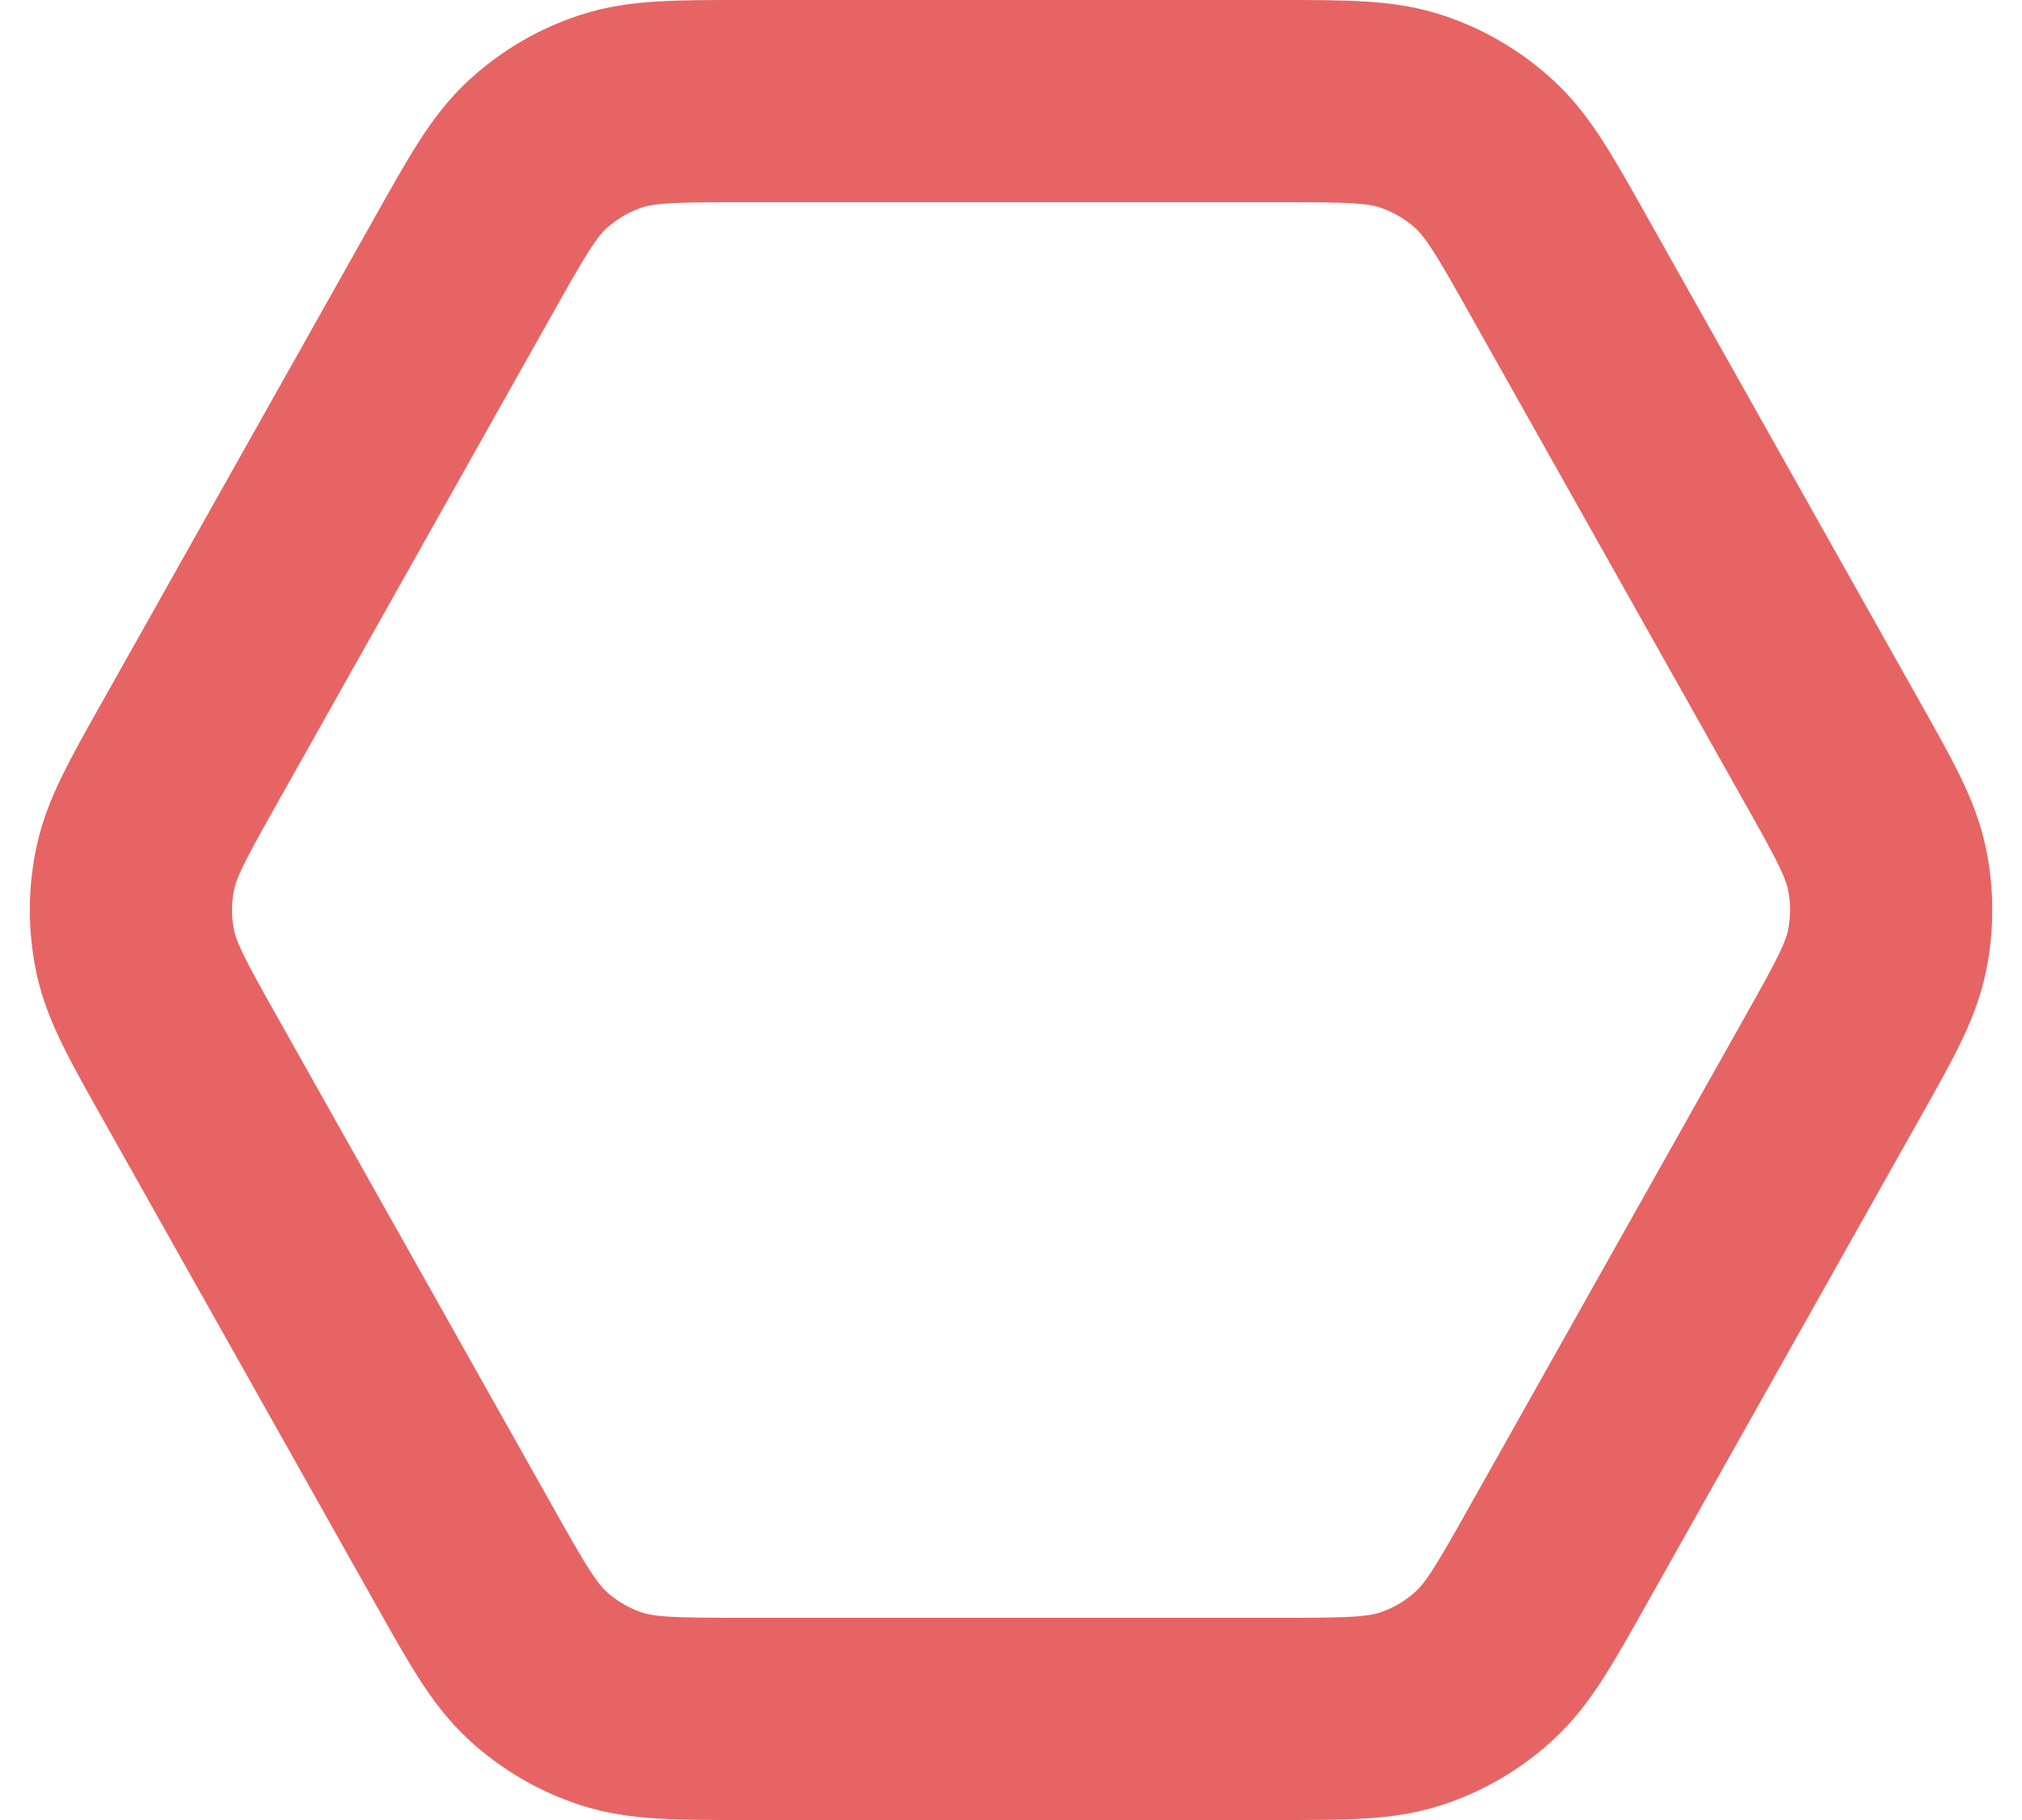 <svg width="20" height="18" viewBox="0 0 20 18" fill="none" xmlns="http://www.w3.org/2000/svg">
<path d="M1.883 10.569C1.561 9.997 1.4 9.71 1.337 9.407C1.281 9.139 1.281 8.861 1.337 8.593C1.4 8.29 1.561 8.003 1.883 7.431L4.583 2.631C4.917 2.037 5.084 1.74 5.32 1.524C5.529 1.333 5.776 1.188 6.045 1.1C6.35 1 6.69 1 7.372 1H12.629C13.31 1 13.651 1 13.955 1.1C14.224 1.188 14.471 1.333 14.68 1.524C14.917 1.74 15.084 2.037 15.418 2.631L18.118 7.431C18.44 8.003 18.601 8.29 18.664 8.593C18.72 8.861 18.72 9.139 18.664 9.407C18.601 9.71 18.44 9.997 18.118 10.569L15.418 15.369C15.084 15.963 14.917 16.26 14.68 16.476C14.471 16.667 14.224 16.812 13.955 16.9C13.651 17 13.31 17 12.629 17H7.372C6.69 17 6.35 17 6.045 16.9C5.776 16.812 5.529 16.667 5.32 16.476C5.084 16.26 4.917 15.963 4.583 15.369L1.883 10.569Z" stroke="#E76464" stroke-width="2" stroke-linecap="round" stroke-linejoin="round"/>
</svg>
